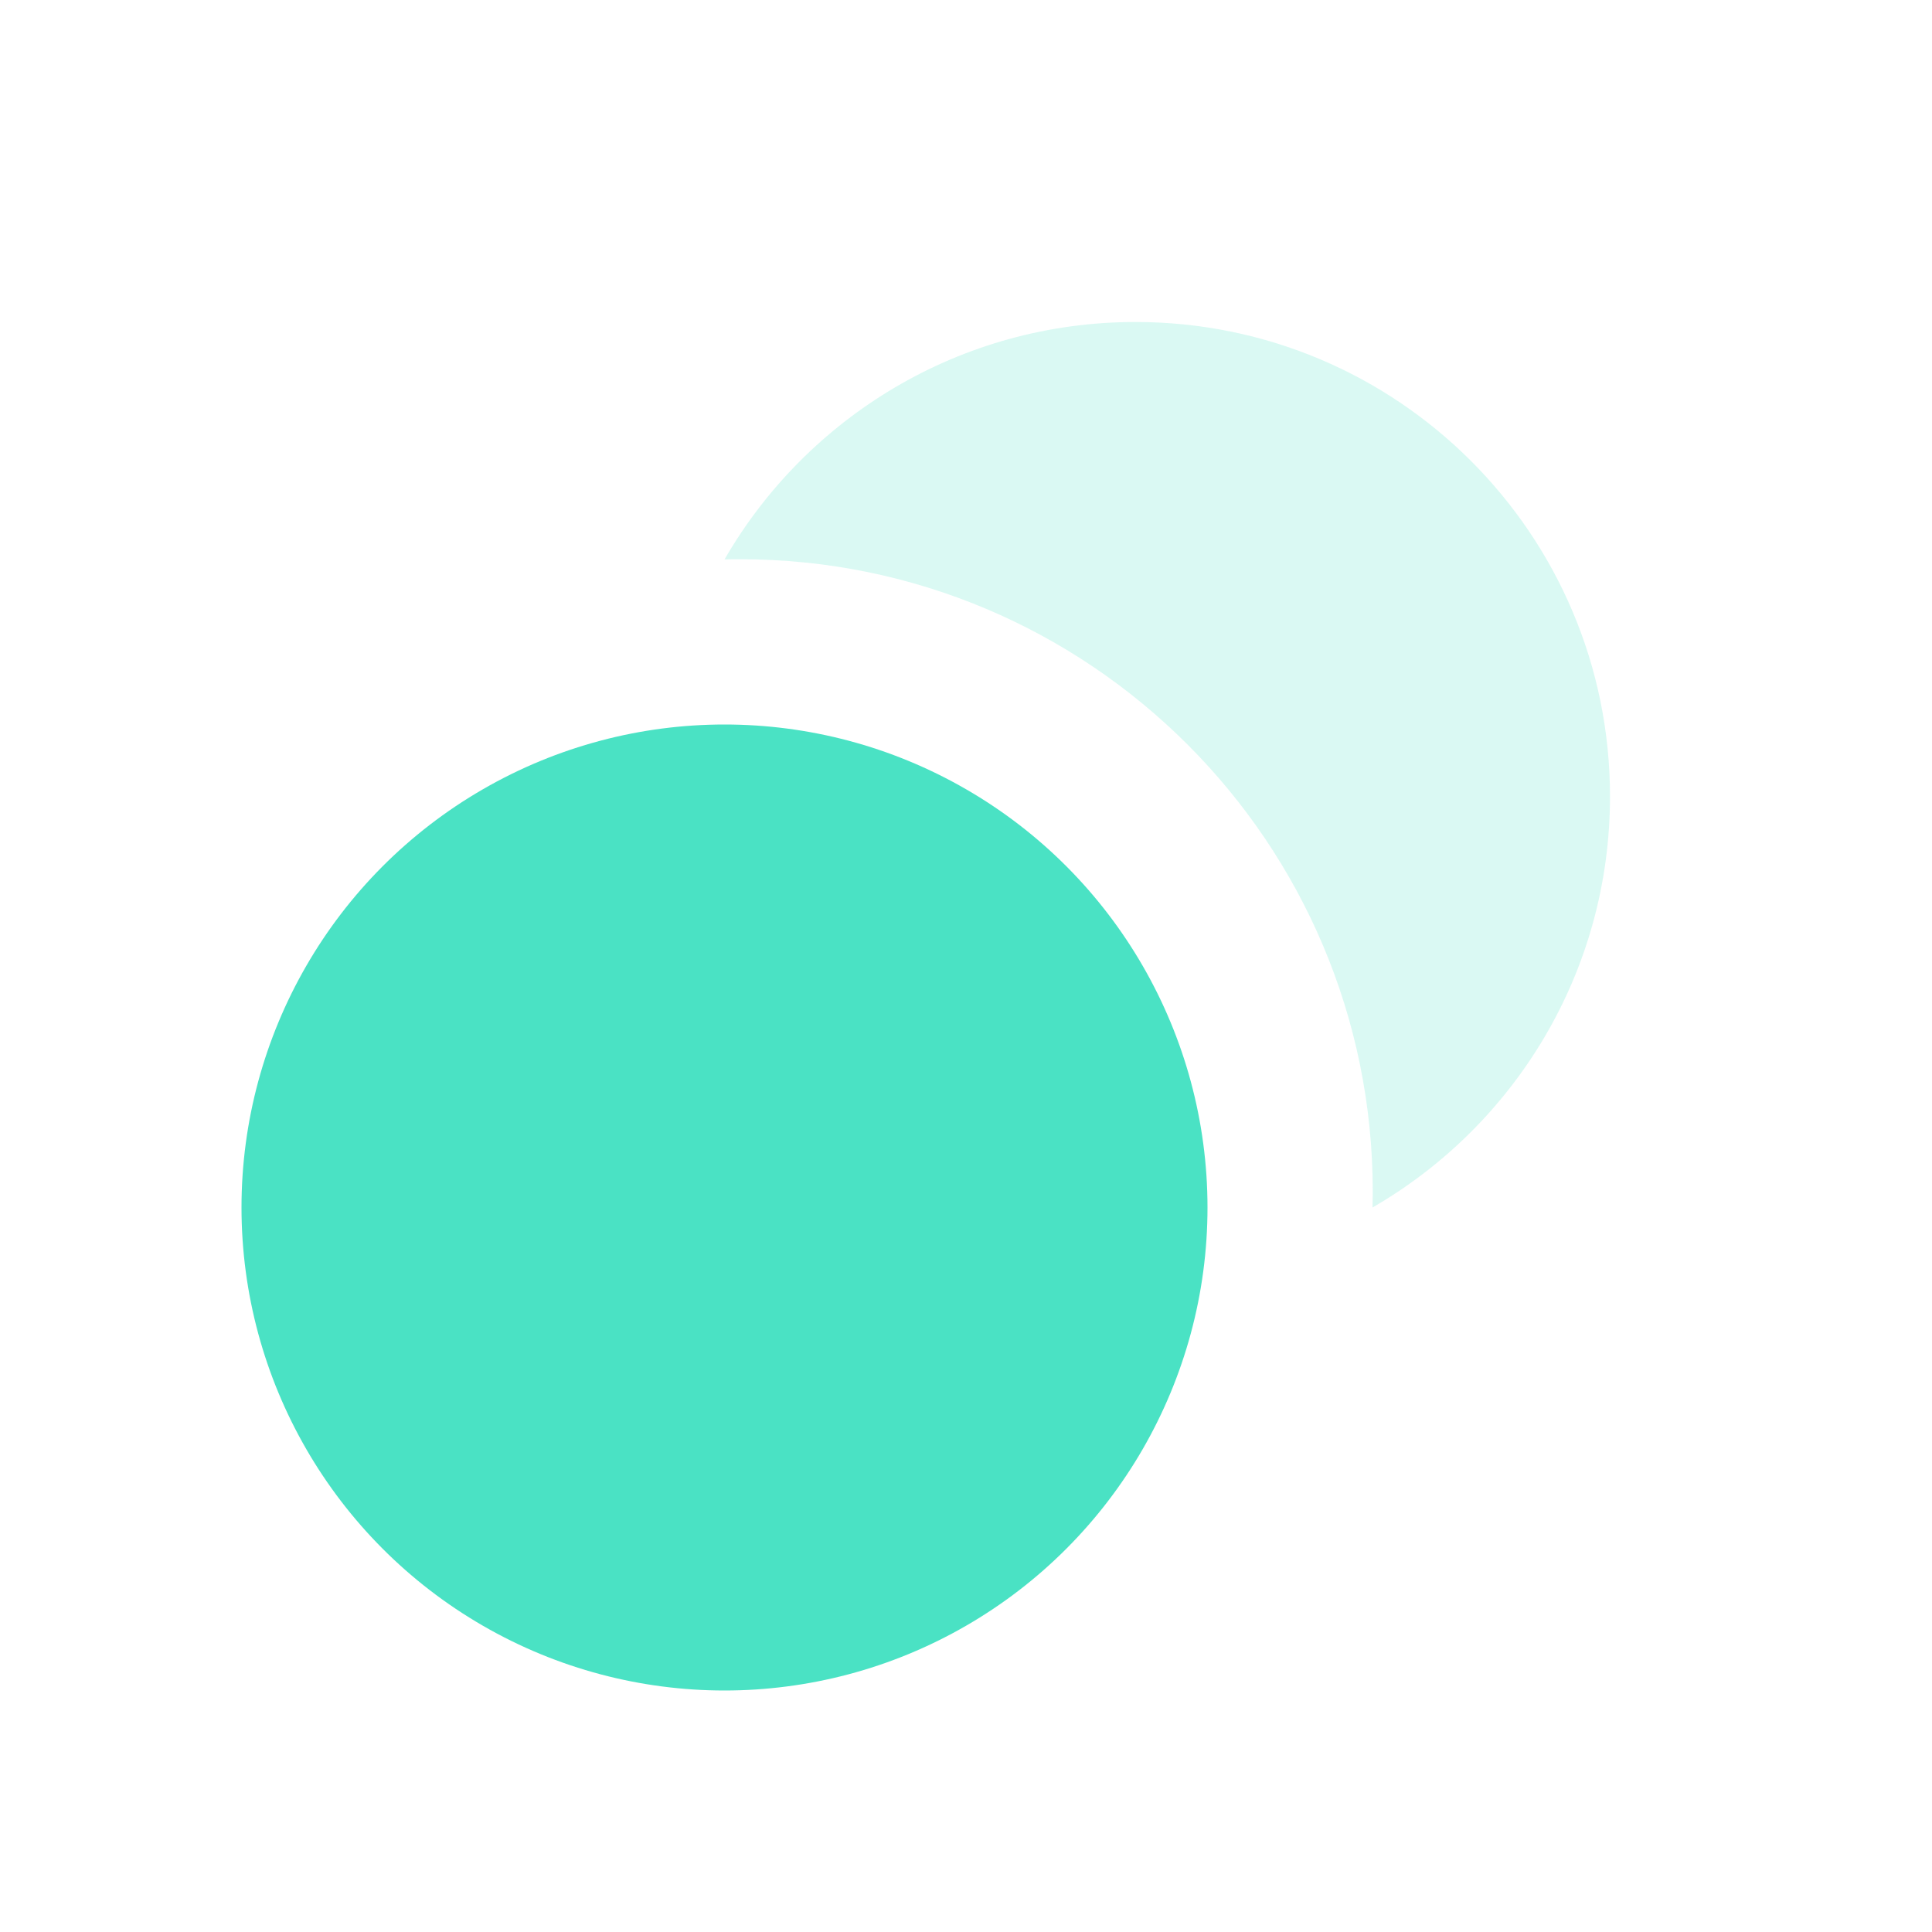 <svg xmlns="http://www.w3.org/2000/svg" width="24" height="24" viewBox="0 0 24 24">
    <g fill="none" fill-rule="evenodd">
        <g>
            <g transform="translate(-25 -432) translate(25 432)">
                <path d="M0 0H24V24H0z"/>
                <circle cx="9" cy="15" r="6" fill="#4AE2C4" fill-rule="nonzero"/>
                <path fill="#4AE2C4" fill-opacity=".2" fill-rule="nonzero" d="M9 6.95C10.019 5.185 11.924 4 14.106 4 17.361 4 20 6.639 20 9.894c0 2.182-1.186 4.087-2.95 5.106l.003-.195c0-4.34-3.518-7.858-7.858-7.858-.065 0-.13 0-.195.002z"/>
            </g>
        </g>
    </g>
</svg>

